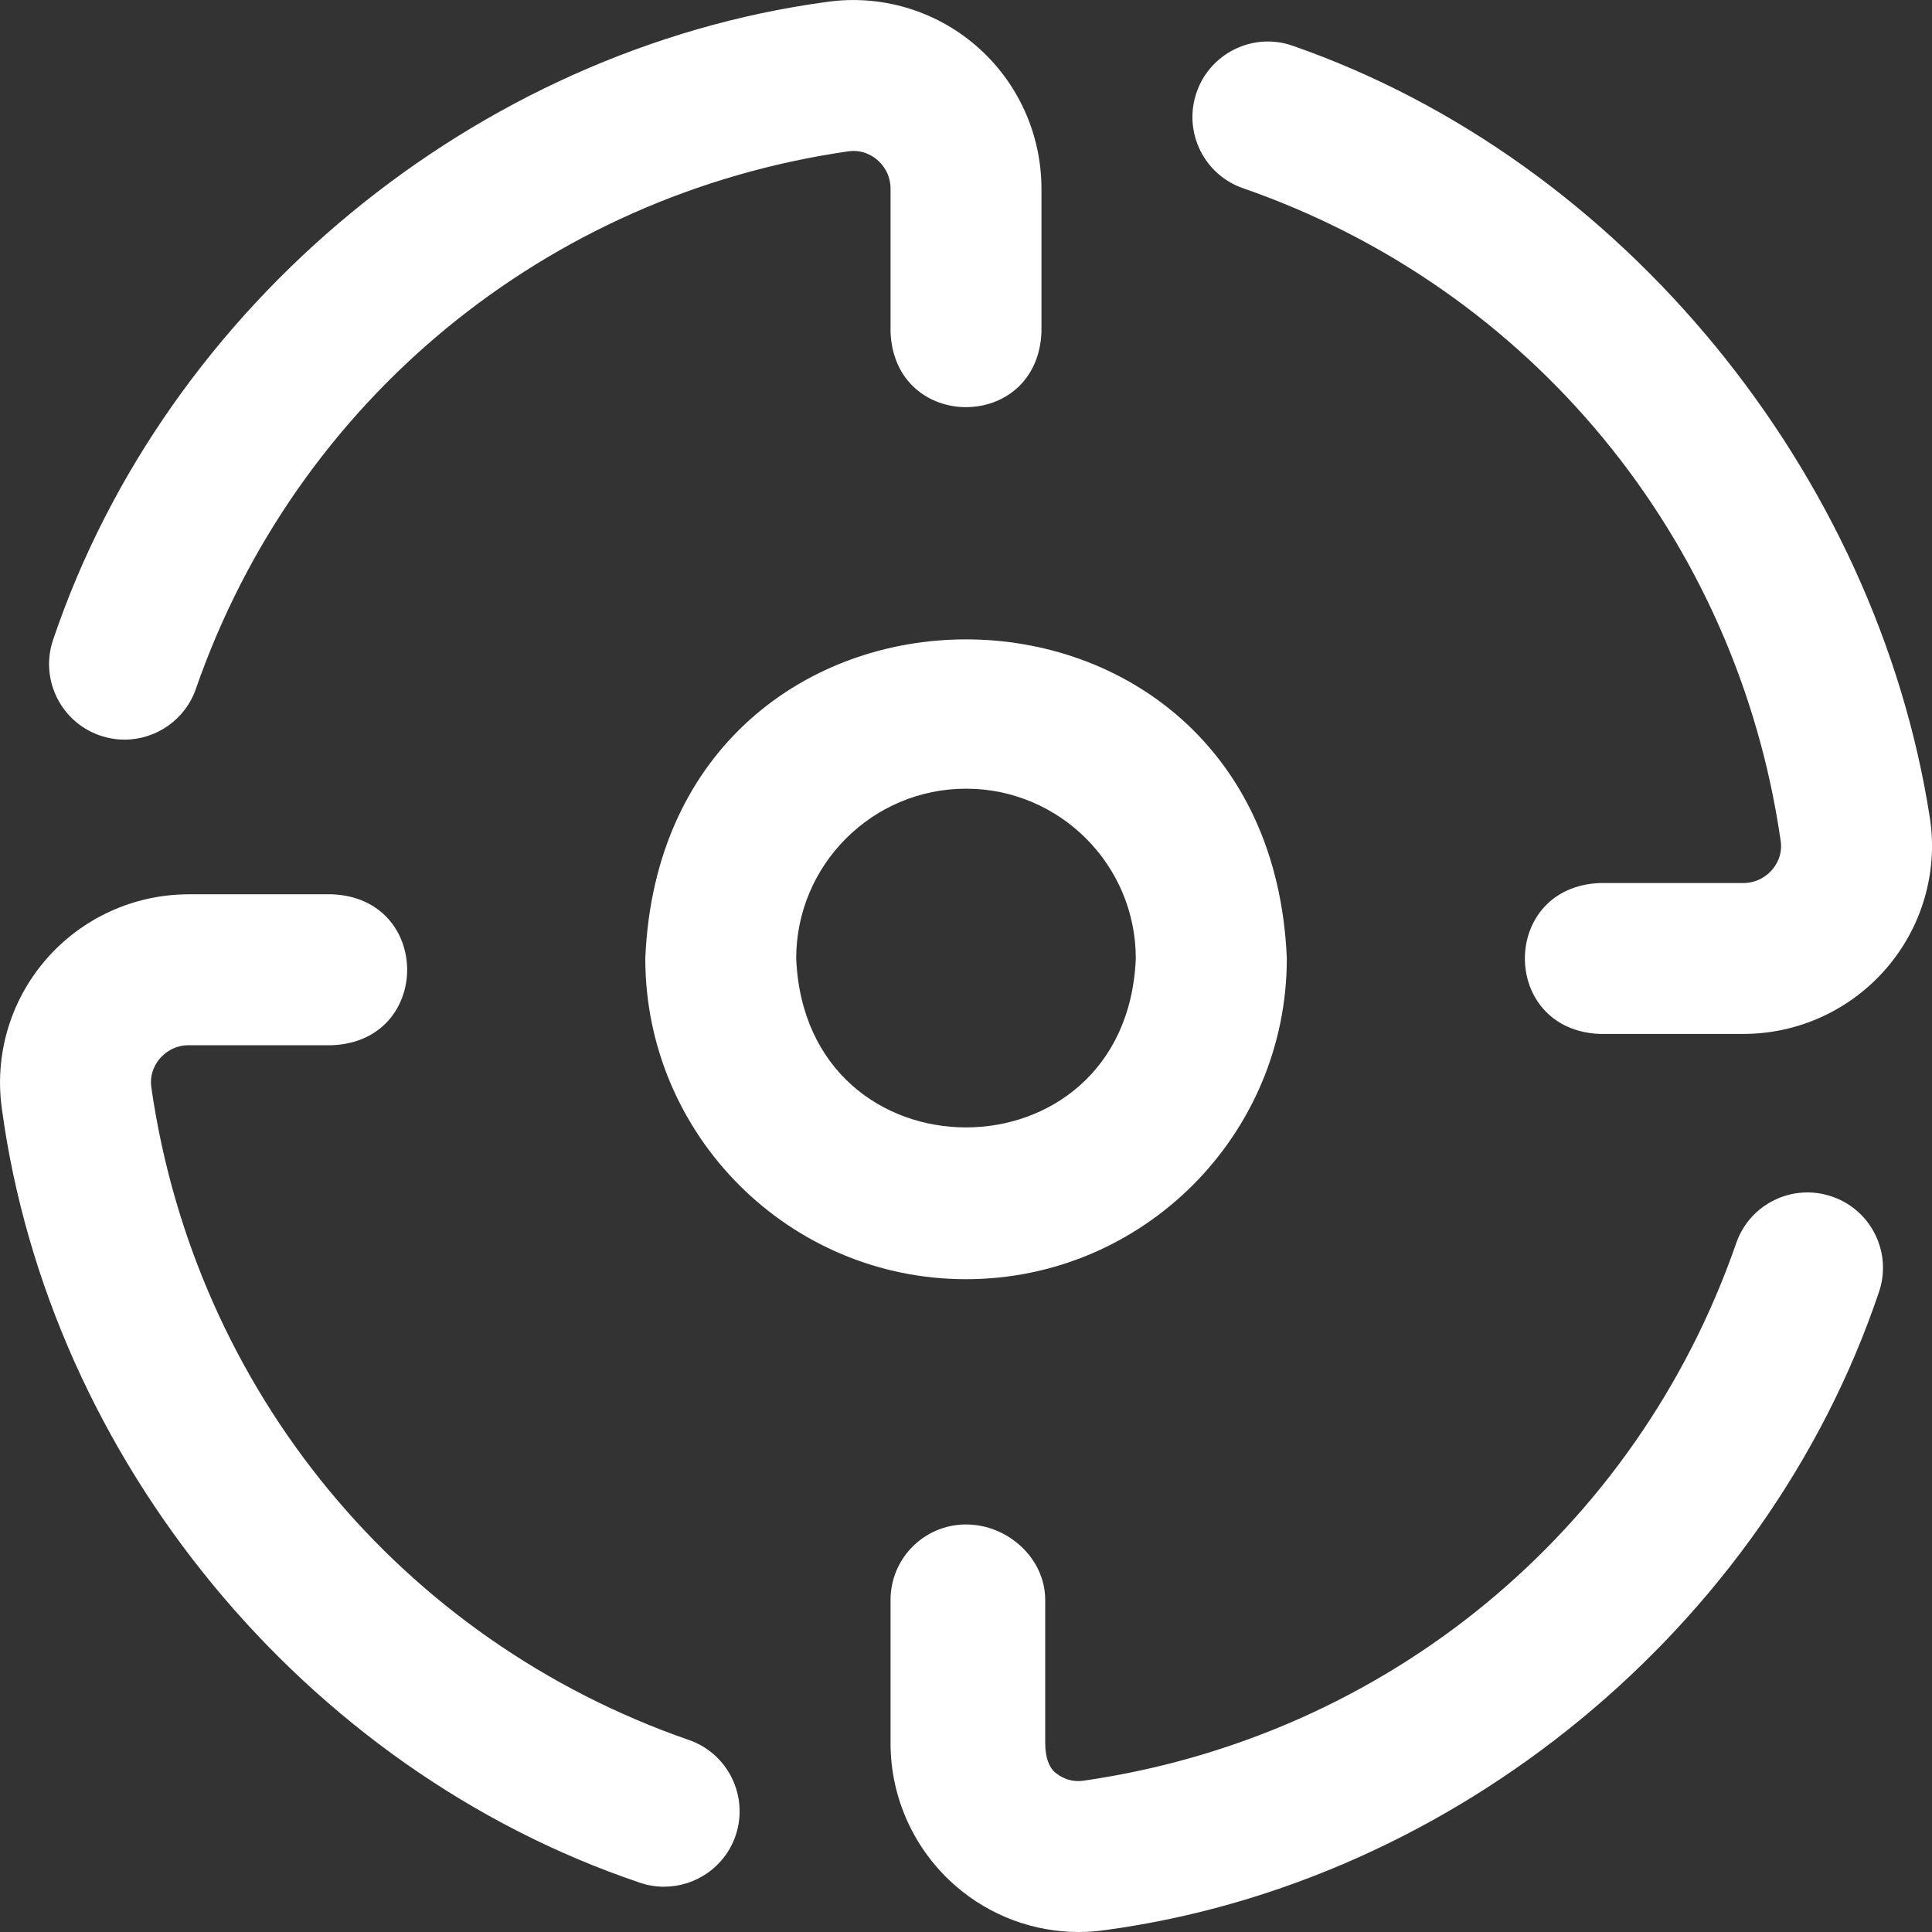<svg width="18" height="18" viewBox="0 0 18 18" fill="none" xmlns="http://www.w3.org/2000/svg">
<rect x="0" y="0" width="18" height="18" fill="#333333" stroke="none"/>
<g clip-path="url(#clip0)">
<path d="M1.16 6.891C1.084 6.891 1.006 6.878 0.93 6.852C0.563 6.724 0.369 6.324 0.496 5.957C1.55 2.839 4.438 0.46 7.702 0.018C8.203 -0.054 8.711 0.095 9.095 0.427C9.482 0.762 9.703 1.247 9.703 1.759V3.094C9.666 4.027 8.334 4.026 8.297 3.094V1.759C8.297 1.618 8.22 1.53 8.174 1.49C8.13 1.452 8.036 1.391 7.903 1.41C5.085 1.817 2.756 3.736 1.825 6.418C1.724 6.708 1.452 6.891 1.16 6.891ZM17.573 9.024C17.905 8.64 18.055 8.133 17.982 7.632C17.489 4.417 15.121 1.497 12.043 0.426C11.677 0.298 11.276 0.493 11.149 0.859C11.021 1.226 11.215 1.627 11.582 1.754C14.264 2.685 16.183 5.015 16.59 7.833C16.61 7.966 16.548 8.06 16.51 8.104C16.47 8.15 16.382 8.227 16.241 8.227H14.906C13.974 8.264 13.974 9.596 14.906 9.633H16.241C16.753 9.633 17.238 9.411 17.573 9.024ZM10.299 17.982C13.563 17.54 16.451 15.161 17.504 12.043C17.632 11.677 17.438 11.276 17.071 11.149C16.704 11.021 16.303 11.215 16.176 11.582C15.245 14.264 12.915 16.183 10.097 16.59C9.965 16.61 9.87 16.548 9.826 16.51C9.78 16.47 9.738 16.382 9.738 16.241V14.906C9.738 14.518 9.389 14.203 9 14.203C8.612 14.203 8.297 14.518 8.297 14.906V16.241C8.297 16.753 8.519 17.238 8.906 17.573C9.226 17.85 9.632 18 10.049 18C10.132 18 10.215 17.994 10.299 17.982ZM6.852 17.106C6.979 16.739 6.785 16.338 6.418 16.211C3.736 15.28 1.817 12.951 1.41 10.132C1.391 10 1.452 9.905 1.49 9.861C1.53 9.815 1.618 9.738 1.759 9.738H3.094C4.027 9.701 4.026 8.369 3.094 8.332H1.759C1.247 8.332 0.762 8.554 0.427 8.941C0.095 9.325 -0.054 9.832 0.018 10.334C0.461 13.598 2.839 16.486 5.957 17.539C6.033 17.566 6.111 17.578 6.187 17.578C6.479 17.578 6.751 17.396 6.852 17.106ZM9 11.918C7.352 11.918 6.012 10.578 6.012 8.93C6.176 4.965 11.825 4.967 11.989 8.93C11.989 10.578 10.648 11.918 9 11.918ZM9 7.348C8.128 7.348 7.418 8.058 7.418 8.93C7.505 11.029 10.496 11.028 10.582 8.93C10.582 8.058 9.873 7.348 9 7.348Z" fill="white"/>
</g>
<defs>
<clipPath id="clip0">
<rect width="18" height="18" fill="white"/>
</clipPath>
</defs>
</svg>
